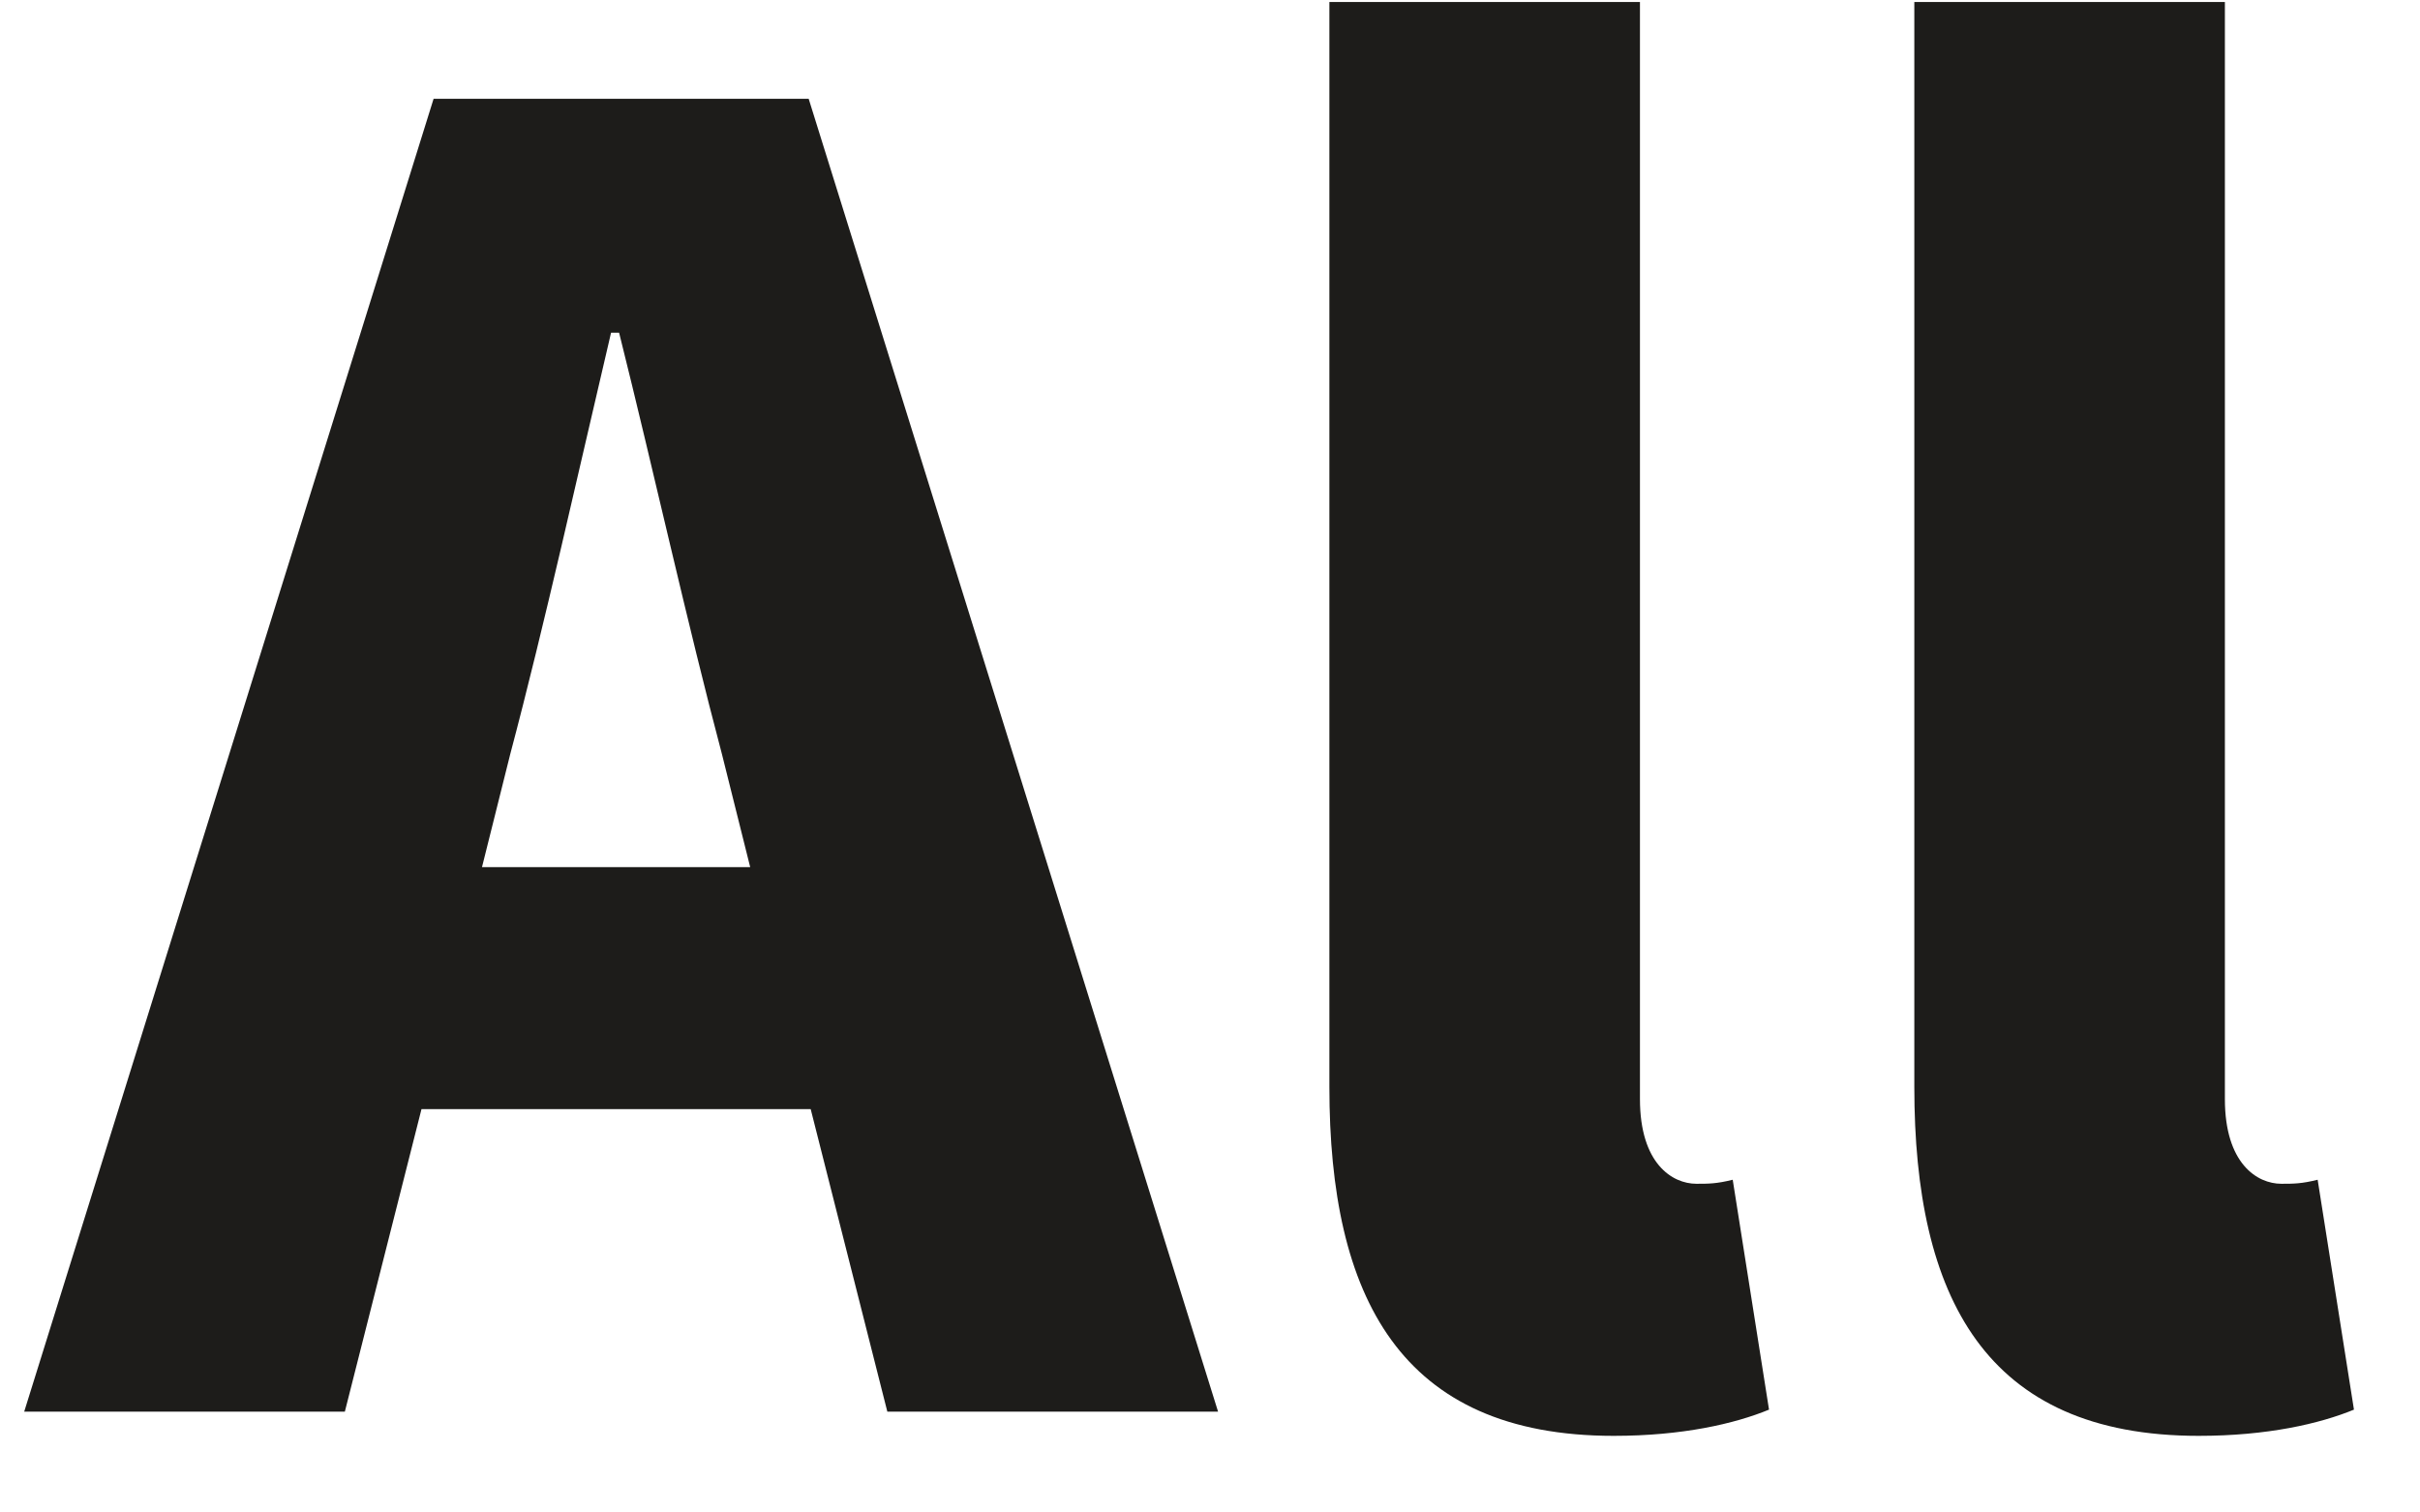 <svg width="24" height="15" viewBox="0 0 24 15" fill="none" xmlns="http://www.w3.org/2000/svg">
<path d="M5.06 7.48C5.4 6.2 5.74 4.66 6.06 3.3H6.14C6.48 4.66 6.82 6.2 7.16 7.48L7.44 8.6H4.78L5.06 7.48ZM0.24 14H3.42L4.18 11H8.04L8.8 14H12.08L8.02 0.98H4.3L0.24 14ZM16.004 14.24C16.684 14.24 17.204 14.12 17.544 13.98L17.184 11.7C17.024 11.74 16.944 11.74 16.824 11.74C16.584 11.74 16.264 11.54 16.264 10.9V0.02H13.184V10.78C13.184 12.86 13.884 14.24 16.004 14.24ZM21.805 14.24C22.485 14.24 23.005 14.12 23.345 13.98L22.985 11.7C22.825 11.74 22.745 11.74 22.625 11.74C22.385 11.74 22.065 11.54 22.065 10.9V0.02H18.985V10.78C18.985 12.86 19.685 14.24 21.805 14.24Z" fill="#1D1C1A"/>
</svg>
